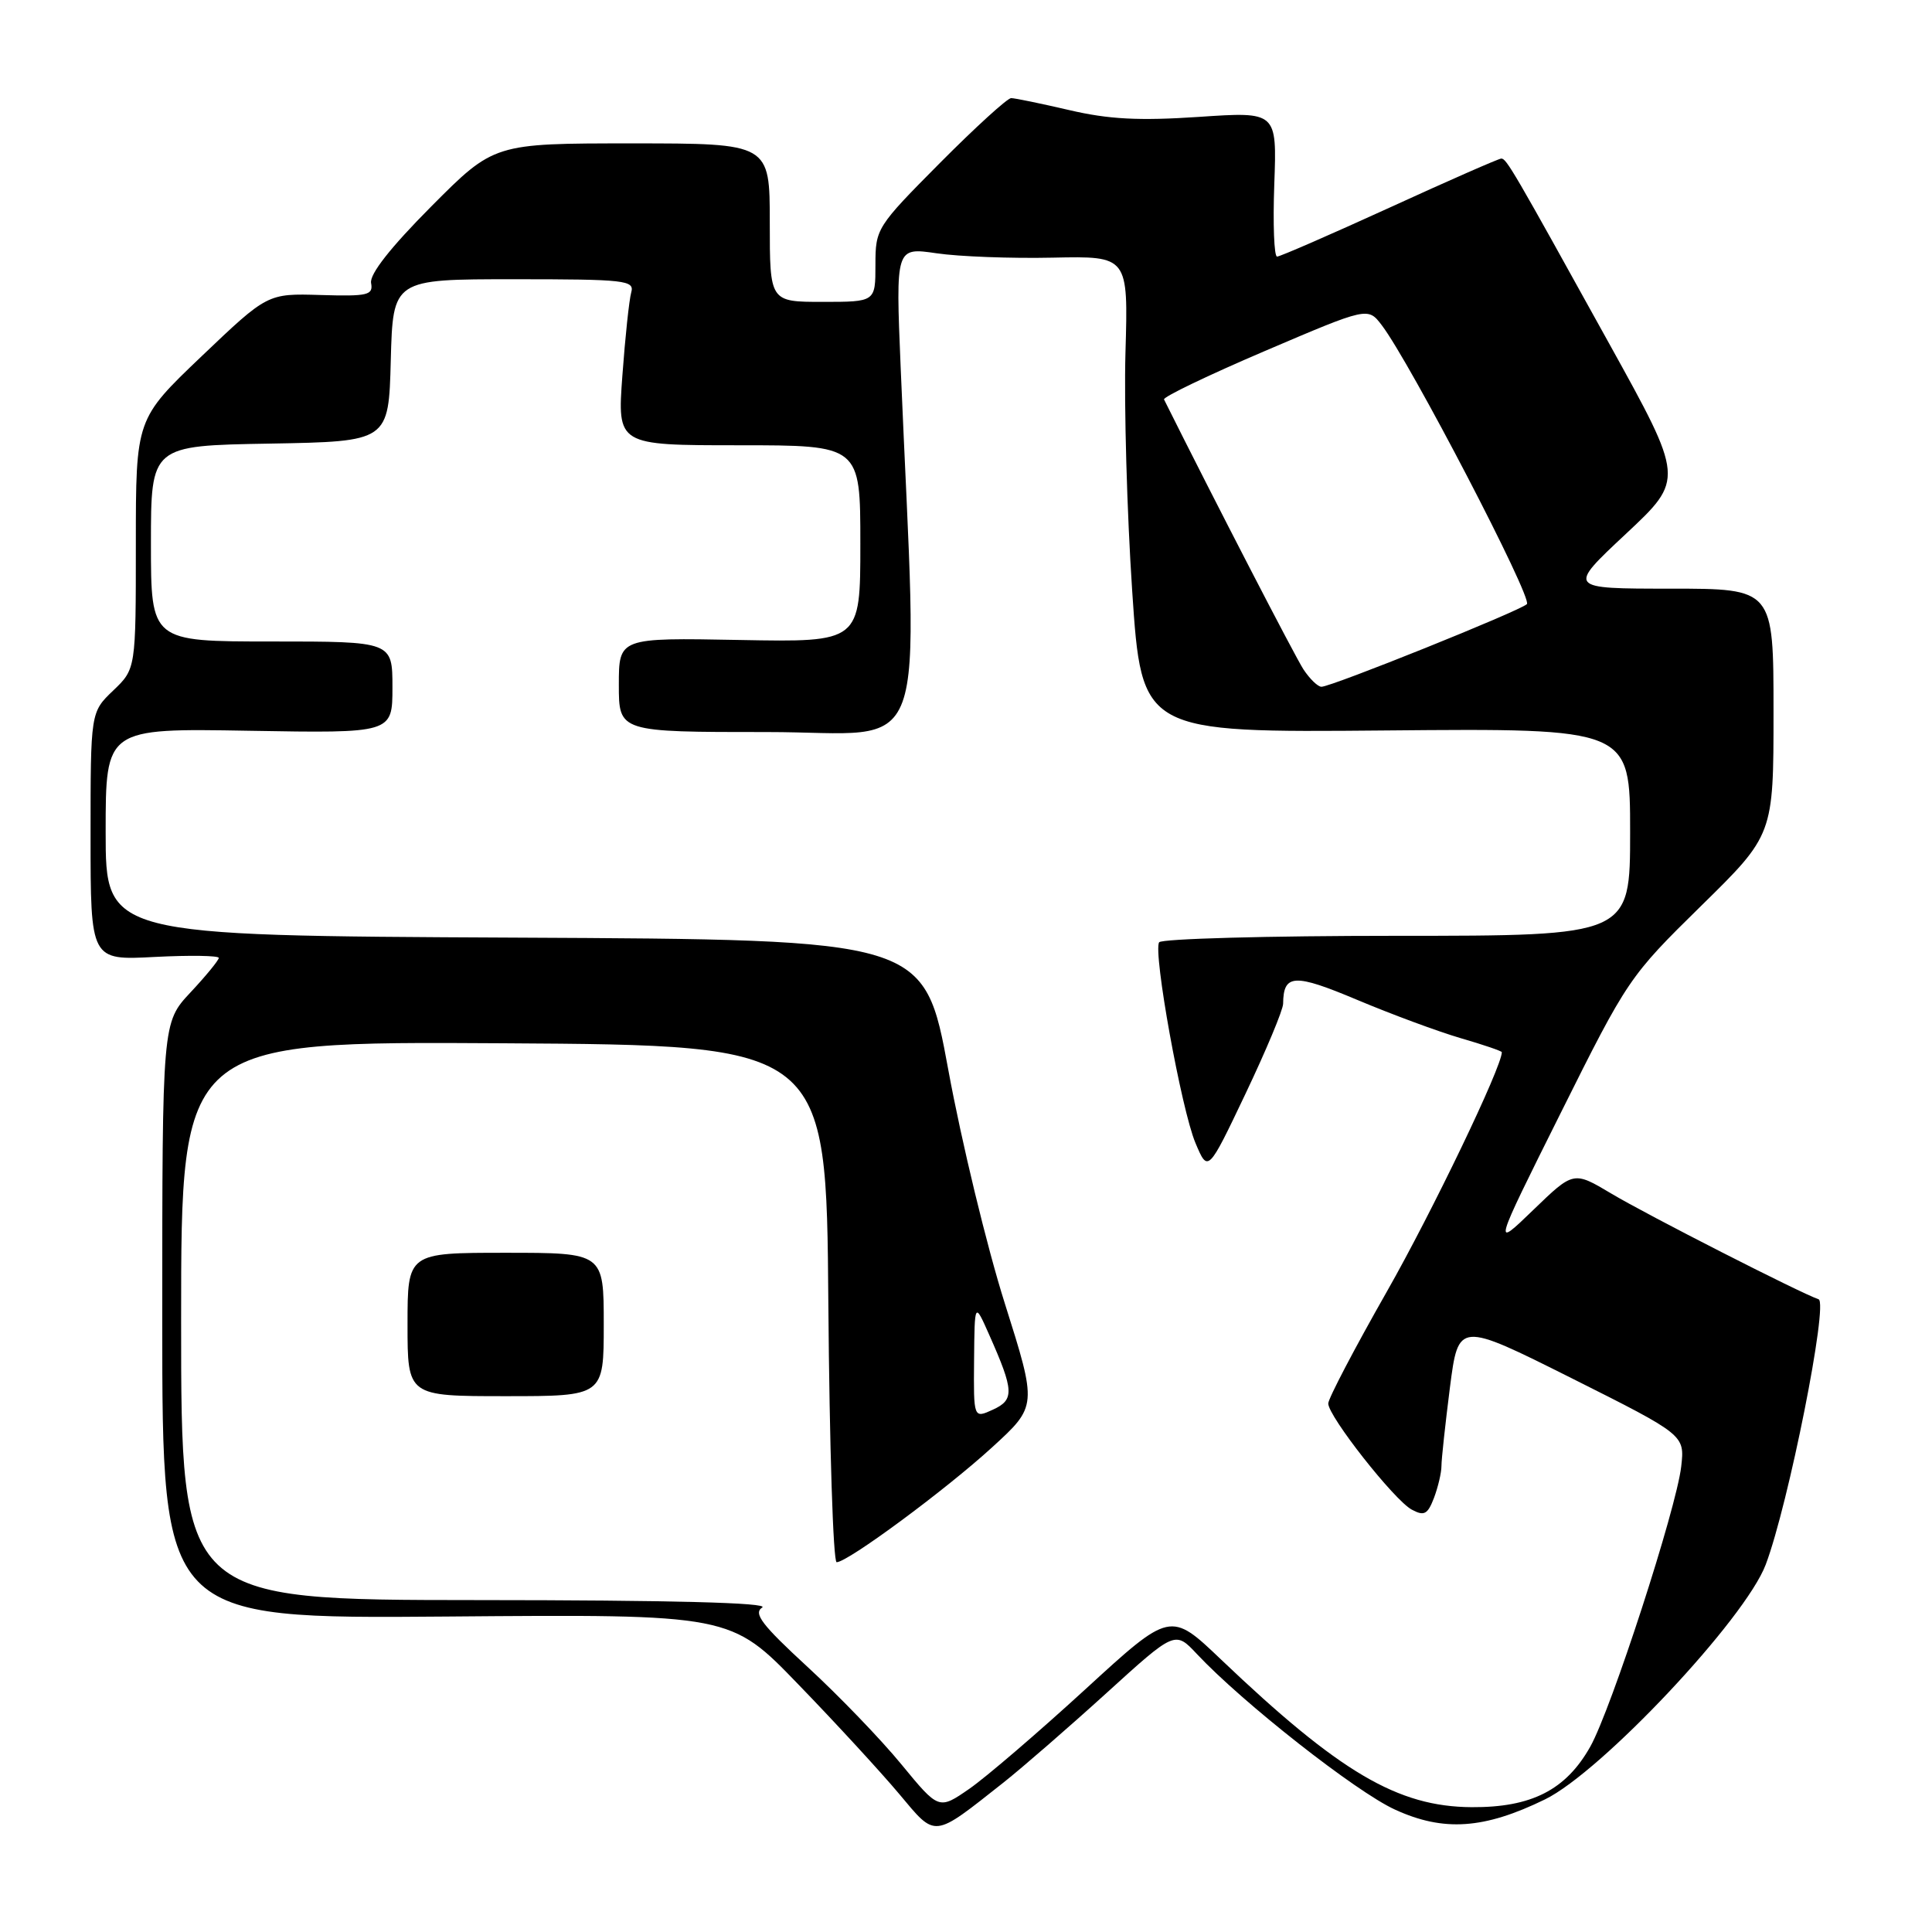 <?xml version="1.0" encoding="UTF-8" standalone="no"?>
<!DOCTYPE svg PUBLIC "-//W3C//DTD SVG 1.1//EN" "http://www.w3.org/Graphics/SVG/1.1/DTD/svg11.dtd" >
<svg xmlns="http://www.w3.org/2000/svg" xmlns:xlink="http://www.w3.org/1999/xlink" version="1.1" viewBox="0 0 256 256">
 <g >
 <path fill="currentColor"
d=" M 133.00 236.17 C 135.47 234.21 141.60 228.89 146.60 224.35 C 155.70 216.08 155.70 216.08 158.60 219.17 C 164.63 225.60 179.67 237.42 184.84 239.78 C 191.29 242.74 196.65 242.37 204.72 238.43 C 212.20 234.78 231.26 214.50 233.97 207.31 C 236.98 199.34 242.30 172.60 240.97 172.16 C 238.62 171.37 218.25 160.99 213.50 158.15 C 208.50 155.17 208.50 155.17 203.16 160.33 C 197.81 165.50 197.81 165.50 206.79 147.50 C 215.64 129.75 215.90 129.37 225.38 120.06 C 235.00 110.62 235.00 110.62 235.00 94.31 C 235.00 78.00 235.00 78.00 221.34 78.00 C 207.68 78.00 207.68 78.00 215.43 70.75 C 223.18 63.50 223.18 63.50 213.21 45.50 C 200.51 22.55 199.62 21.01 198.93 21.01 C 198.62 21.00 191.97 23.92 184.15 27.50 C 176.33 31.07 169.61 34.00 169.22 34.00 C 168.82 34.00 168.66 29.68 168.85 24.40 C 169.20 14.79 169.20 14.79 158.85 15.49 C 150.93 16.02 146.90 15.81 141.69 14.59 C 137.94 13.72 134.47 13.00 133.98 13.00 C 133.49 13.00 129.24 16.87 124.54 21.60 C 116.15 30.05 116.00 30.29 116.00 35.10 C 116.00 40.00 116.00 40.00 109.00 40.00 C 102.00 40.00 102.00 40.00 102.00 29.50 C 102.00 19.00 102.00 19.00 83.73 19.00 C 65.46 19.00 65.46 19.00 57.15 27.35 C 51.75 32.78 48.96 36.33 49.17 37.50 C 49.47 39.11 48.76 39.28 42.47 39.09 C 35.45 38.88 35.45 38.88 26.72 47.20 C 18.00 55.52 18.00 55.52 18.00 72.07 C 18.00 88.63 18.00 88.63 15.00 91.50 C 12.00 94.37 12.00 94.37 12.00 110.81 C 12.00 127.25 12.00 127.25 20.50 126.80 C 25.18 126.56 29.00 126.62 28.99 126.93 C 28.98 127.24 27.30 129.30 25.24 131.50 C 21.50 135.50 21.50 135.50 21.50 175.00 C 21.50 214.50 21.50 214.50 59.15 214.20 C 96.81 213.89 96.81 213.89 105.79 223.20 C 110.74 228.31 116.74 234.84 119.14 237.70 C 124.08 243.59 123.52 243.65 133.00 236.17 Z  M 119.45 233.80 C 116.73 230.48 111.12 224.66 107.00 220.87 C 100.94 215.29 99.79 213.78 101.00 213.00 C 101.98 212.37 88.93 212.03 63.25 212.02 C 24.00 212.00 24.00 212.00 24.00 174.99 C 24.00 137.98 24.00 137.98 66.75 138.24 C 109.50 138.50 109.50 138.50 109.76 172.75 C 109.91 191.59 110.40 207.00 110.86 207.00 C 112.33 207.00 125.32 197.40 131.47 191.77 C 137.44 186.31 137.44 186.31 133.14 172.70 C 130.77 165.21 127.41 151.31 125.66 141.79 C 122.48 124.50 122.48 124.50 68.24 124.24 C 14.00 123.98 14.00 123.98 14.00 110.24 C 14.00 96.50 14.00 96.50 33.00 96.83 C 52.00 97.16 52.00 97.16 52.00 91.08 C 52.00 85.00 52.00 85.00 36.00 85.00 C 20.00 85.00 20.00 85.00 20.00 72.03 C 20.00 59.05 20.00 59.05 35.75 58.78 C 51.50 58.50 51.50 58.50 51.78 47.75 C 52.07 37.00 52.07 37.00 68.10 37.00 C 82.89 37.00 84.10 37.14 83.64 38.75 C 83.37 39.71 82.84 44.66 82.47 49.75 C 81.79 59.00 81.79 59.00 97.89 59.00 C 114.00 59.00 114.00 59.00 114.00 72.05 C 114.00 85.10 114.00 85.10 98.00 84.80 C 82.00 84.50 82.00 84.50 82.00 90.75 C 82.00 97.00 82.00 97.00 101.66 97.00 C 123.61 97.00 121.60 102.49 119.34 48.63 C 118.68 32.77 118.68 32.77 124.09 33.56 C 127.06 34.00 134.00 34.26 139.50 34.14 C 149.50 33.93 149.50 33.93 149.13 46.71 C 148.93 53.75 149.33 67.95 150.02 78.29 C 151.28 97.08 151.28 97.08 183.64 96.79 C 216.00 96.50 216.00 96.50 216.00 110.25 C 216.00 124.00 216.00 124.00 185.06 124.00 C 168.04 124.00 153.88 124.39 153.59 124.86 C 152.77 126.18 156.54 147.02 158.40 151.44 C 160.06 155.38 160.06 155.38 165.03 144.94 C 167.76 139.20 170.01 133.83 170.02 133.00 C 170.06 129.04 171.48 128.97 179.84 132.49 C 184.38 134.40 190.54 136.68 193.54 137.56 C 196.54 138.43 199.00 139.27 199.00 139.42 C 199.00 141.38 189.76 160.61 183.75 171.17 C 179.49 178.66 176.00 185.32 176.00 185.97 C 176.00 187.67 184.75 198.79 187.06 200.03 C 188.71 200.92 189.17 200.67 190.01 198.48 C 190.55 197.04 191.00 195.14 191.00 194.25 C 191.00 193.36 191.51 188.69 192.12 183.87 C 193.25 175.11 193.25 175.11 208.25 182.62 C 223.24 190.14 223.24 190.14 222.77 194.32 C 222.13 199.91 213.50 226.49 210.72 231.44 C 207.49 237.18 202.93 239.51 195.00 239.46 C 185.21 239.40 177.49 234.85 161.79 219.89 C 155.09 213.50 155.09 213.50 143.79 223.86 C 137.58 229.55 130.68 235.47 128.45 237.02 C 124.40 239.82 124.40 239.82 119.45 233.80 Z  M 80.00 175.50 C 80.00 166.00 80.00 166.00 67.00 166.00 C 54.00 166.00 54.00 166.00 54.00 175.50 C 54.00 185.00 54.00 185.00 67.00 185.00 C 80.00 185.00 80.00 185.00 80.00 175.50 Z  M 129.07 180.23 C 129.14 172.50 129.14 172.50 131.08 176.88 C 134.37 184.29 134.43 185.48 131.56 186.79 C 129.00 187.96 129.00 187.96 129.07 180.23 Z  M 172.71 88.69 C 171.59 86.97 160.90 66.29 154.24 52.93 C 154.08 52.61 160.09 49.72 167.60 46.51 C 181.25 40.68 181.25 40.68 183.09 43.09 C 186.83 47.98 203.12 79.28 202.32 80.05 C 201.38 80.96 176.42 91.00 175.10 91.00 C 174.62 91.00 173.55 89.96 172.71 88.69 Z "/>
</g>
</svg>